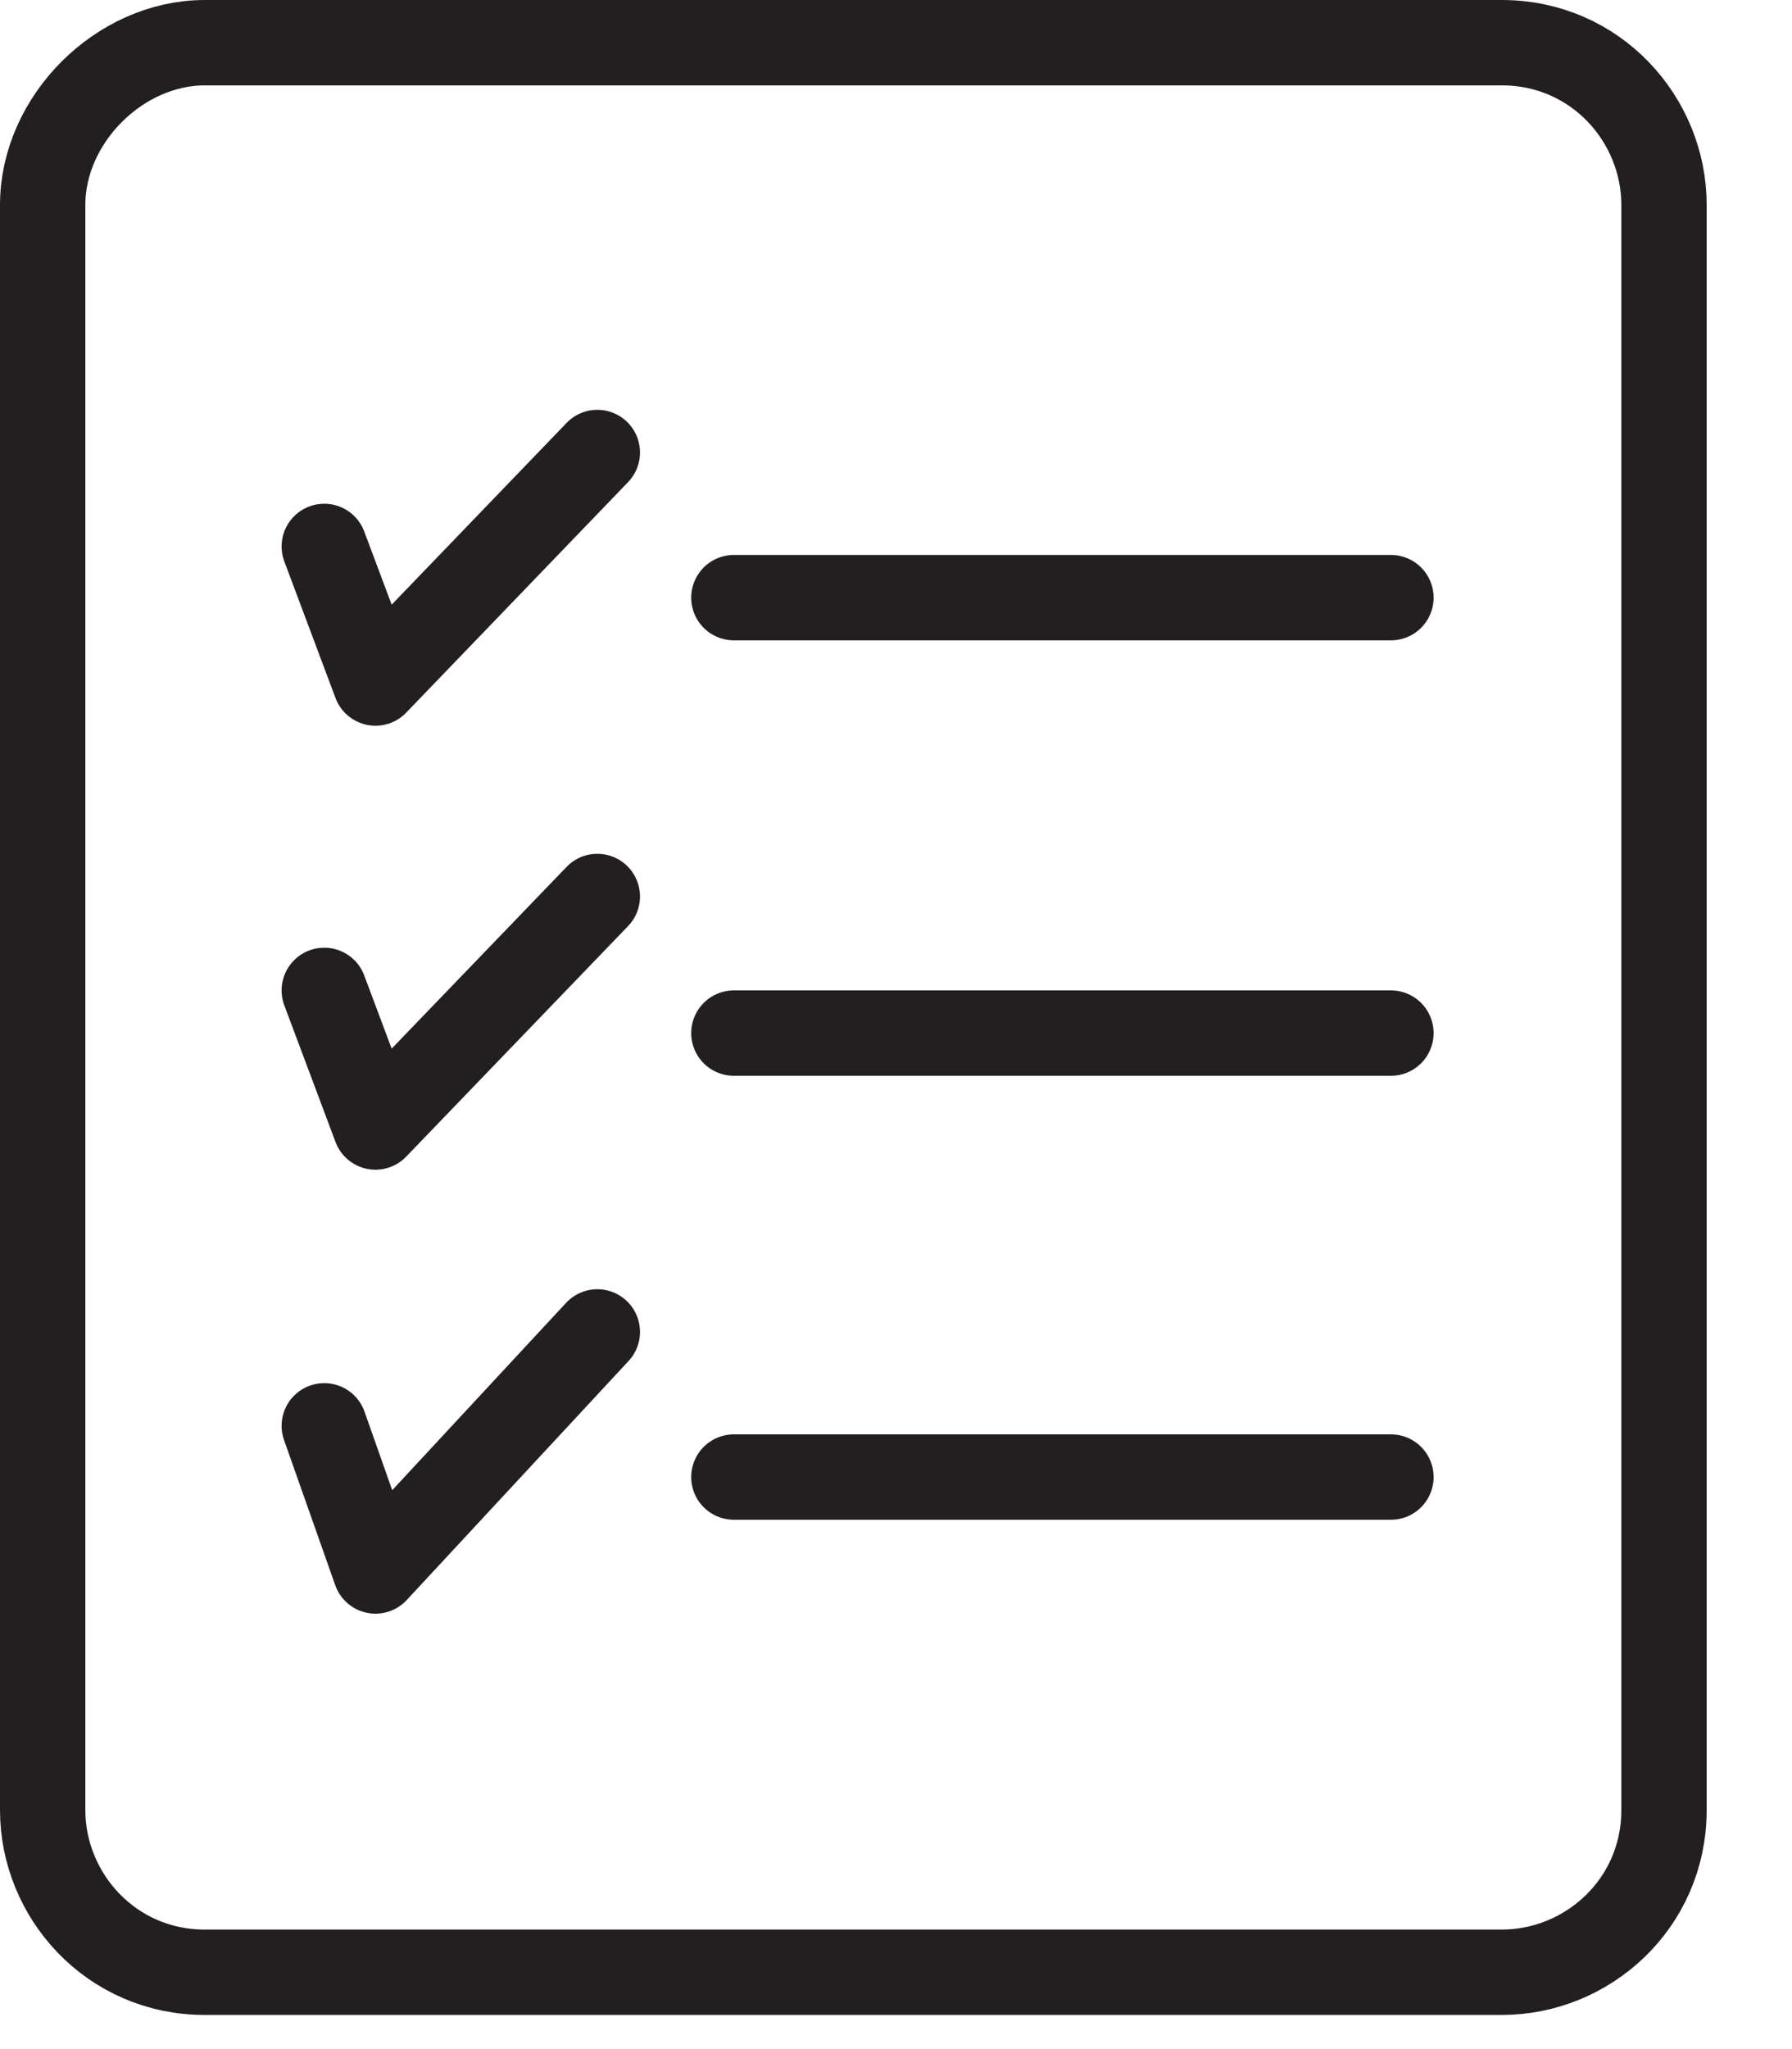 <svg width="21" height="24" viewBox="0 0 21 24" fill="none" xmlns="http://www.w3.org/2000/svg">
<g clip-path="url(#clip0)">
<path d="M2.4 0.5H17.6C18.7 0.5 19.5 1.4 19.5 2.4V21.2C19.5 22.3 18.6 23.1 17.6 23.1H2.4C1.3 23.1 0.5 22.2 0.5 21.2V2.4C0.5 1.4 1.4 0.5 2.4 0.5Z" stroke="#231F20" stroke-miterlimit="10" stroke-linecap="round" stroke-linejoin="round"/>
<path d="M8.6 7H16.3" stroke="#231F20" stroke-miterlimit="10" stroke-linecap="round" stroke-linejoin="round"/>
<path d="M3.8 6.4L4.4 8L7 5.3" stroke="#231F20" stroke-miterlimit="10" stroke-linecap="round" stroke-linejoin="round"/>
<path d="M8.6 12.1H16.3" stroke="#231F20" stroke-miterlimit="10" stroke-linecap="round" stroke-linejoin="round"/>
<path d="M3.8 11.6L4.4 13.2L7 10.5" stroke="#231F20" stroke-miterlimit="10" stroke-linecap="round" stroke-linejoin="round"/>
<path d="M8.6 17.3H16.3" stroke="#231F20" stroke-miterlimit="10" stroke-linecap="round" stroke-linejoin="round"/>
<path d="M3.8 16.7L4.4 18.4L7 15.6" stroke="#231F20" stroke-miterlimit="10" stroke-linecap="round" stroke-linejoin="round"/>
</g>
<defs>
<clipPath id="clip0">
<path d="M0 0H20.1V23.6H0V0Z" fill="white"/>
</clipPath>
</defs>
</svg>
